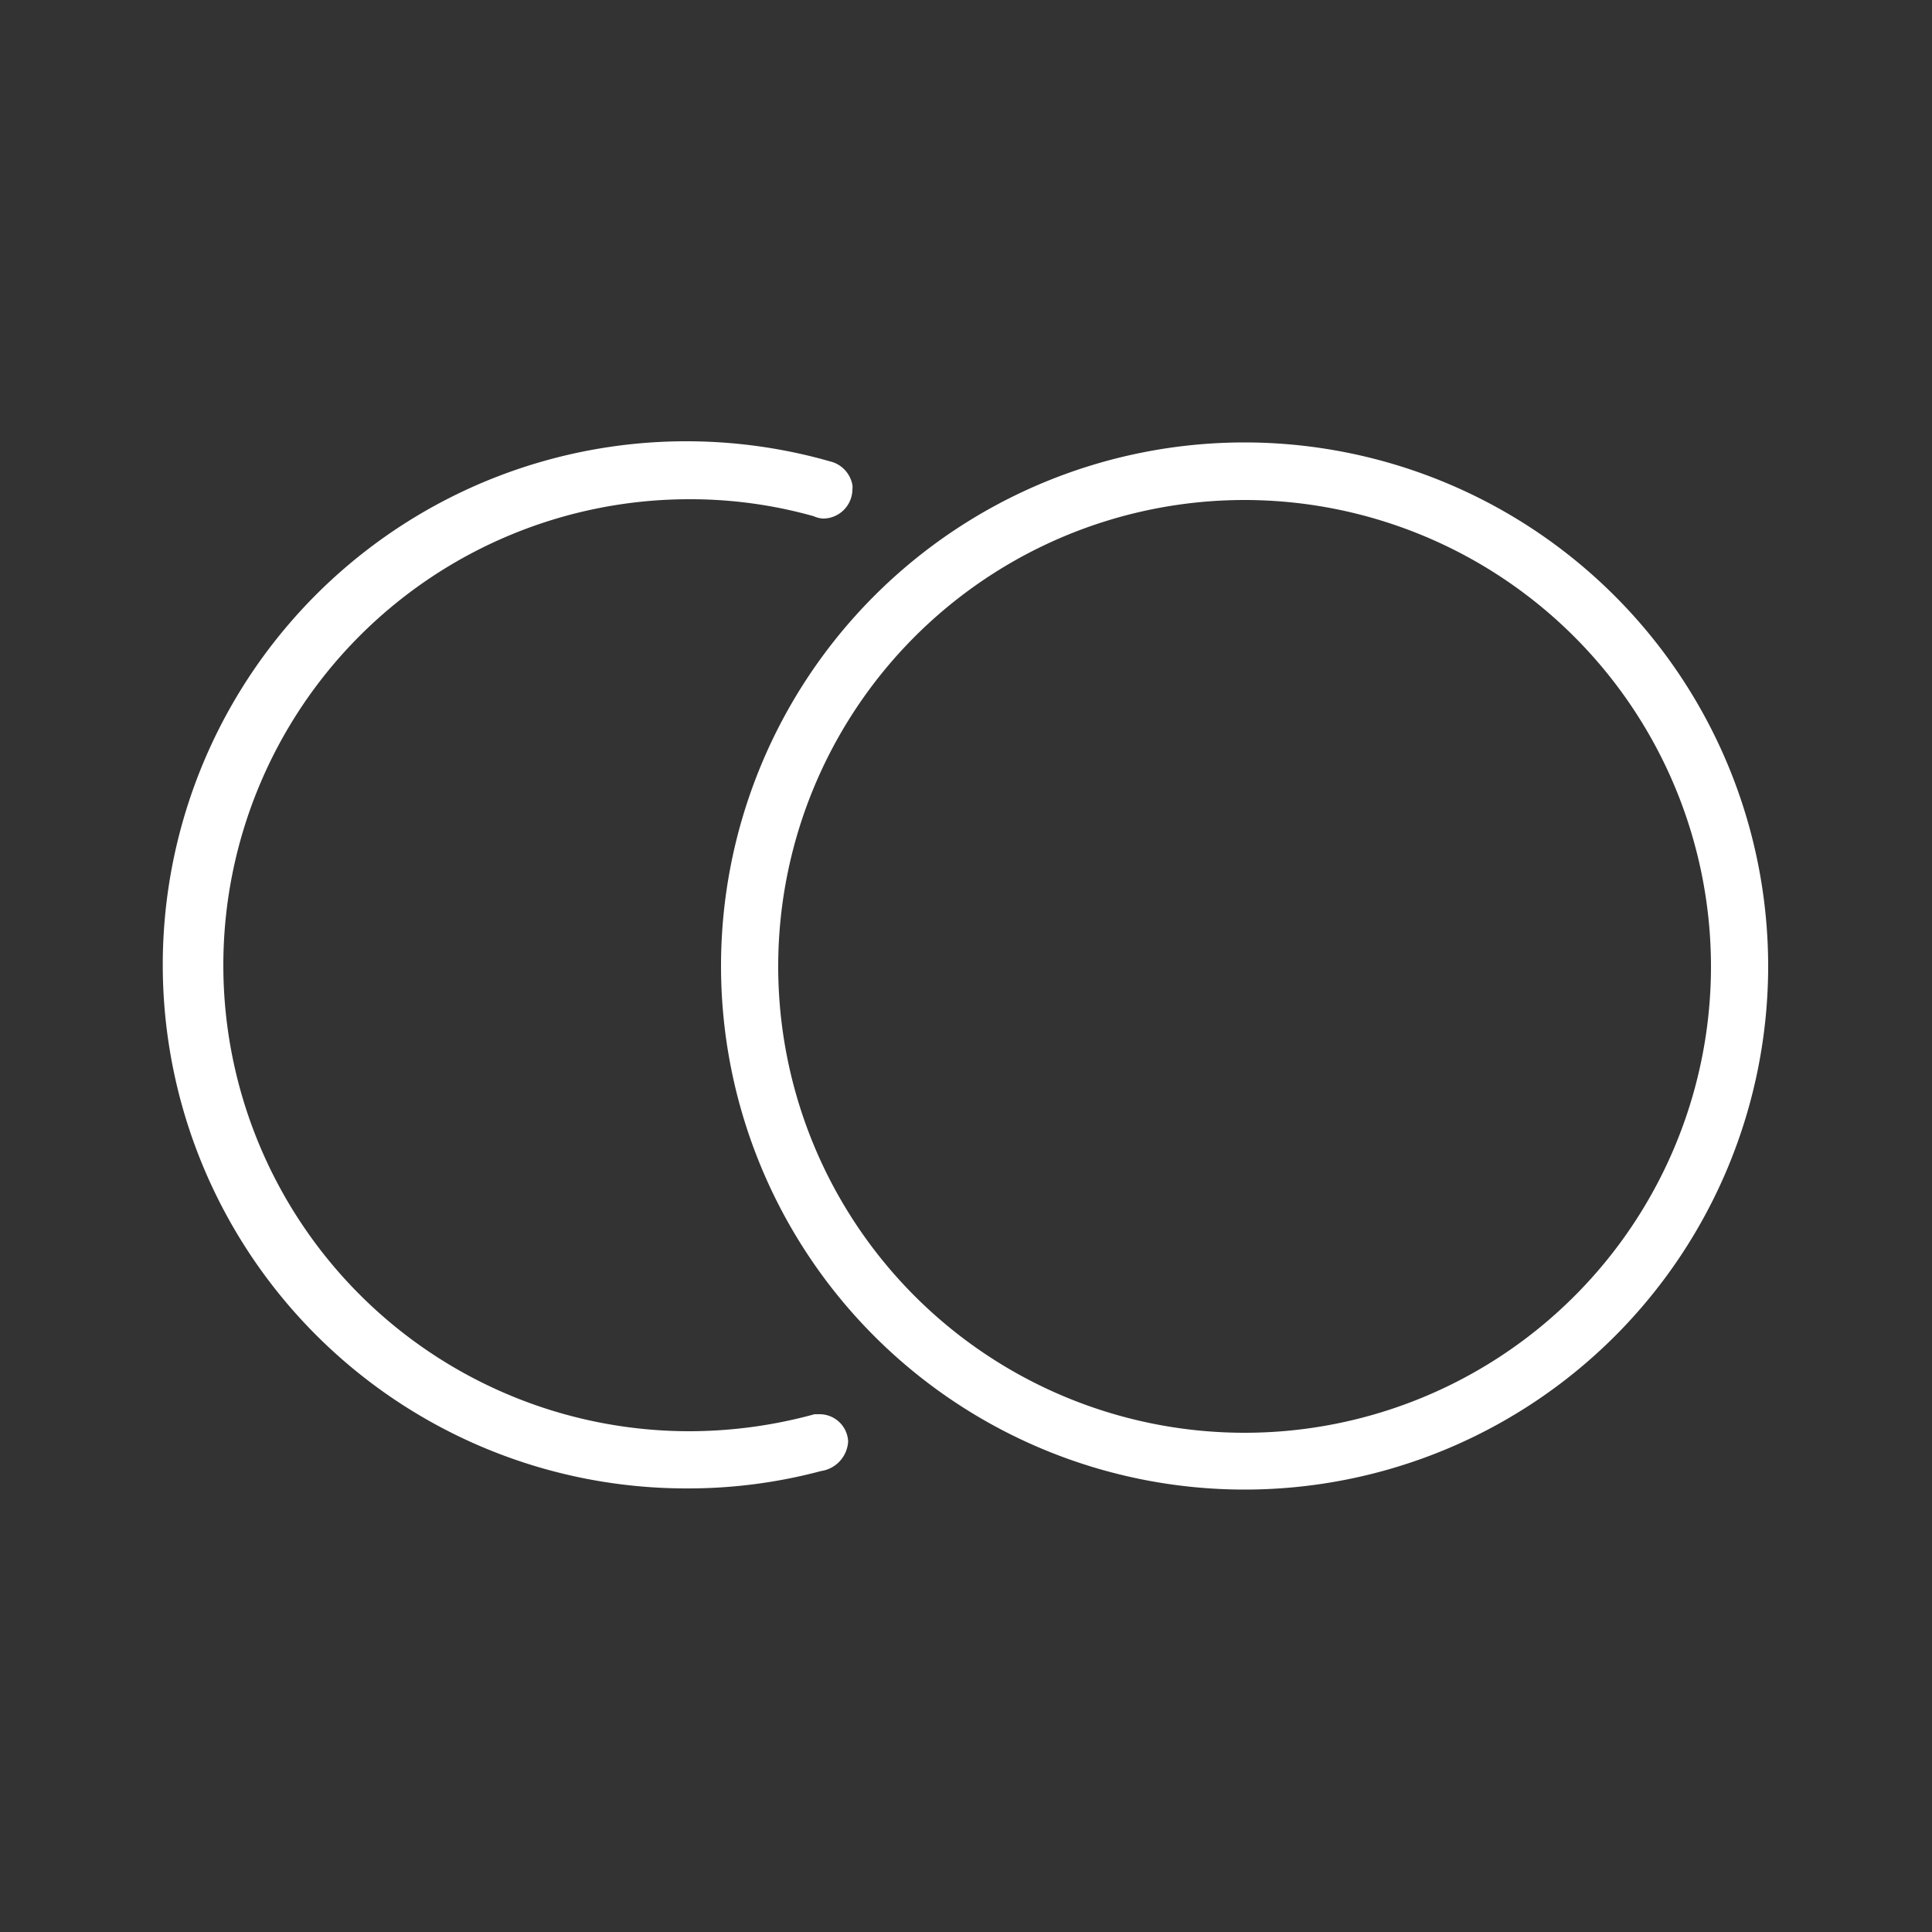 <svg id="Ebene_1" data-name="Ebene 1" xmlns="http://www.w3.org/2000/svg" viewBox="0 0 50 50"><rect x="0" y="0" width="50" height="50" fill="#333333" stroke="none"/><defs><style>.cls-1{fill:#fff;}</style></defs><path class="cls-1" d="M32.21,11.45A13.55,13.55,0,1,0,45.76,25,13.56,13.56,0,0,0,32.21,11.45ZM44.28,25A12.07,12.07,0,1,1,32.21,12.94,12.08,12.08,0,0,1,44.28,25Z"/><path class="cls-1" d="M21.2,36.6h-.12l0,0a12.28,12.28,0,0,1-3.24.44,12.06,12.06,0,1,1,0-24.12,11.79,11.79,0,0,1,3.22.44h0a.66.66,0,0,0,.25.06.76.76,0,0,0,.75-.75.49.49,0,0,0,0-.12.77.77,0,0,0-.58-.61,13.55,13.55,0,1,0-3.68,26.58,13.33,13.33,0,0,0,3.45-.45.82.82,0,0,0,.7-.77A.74.74,0,0,0,21.2,36.6Z"/></svg>